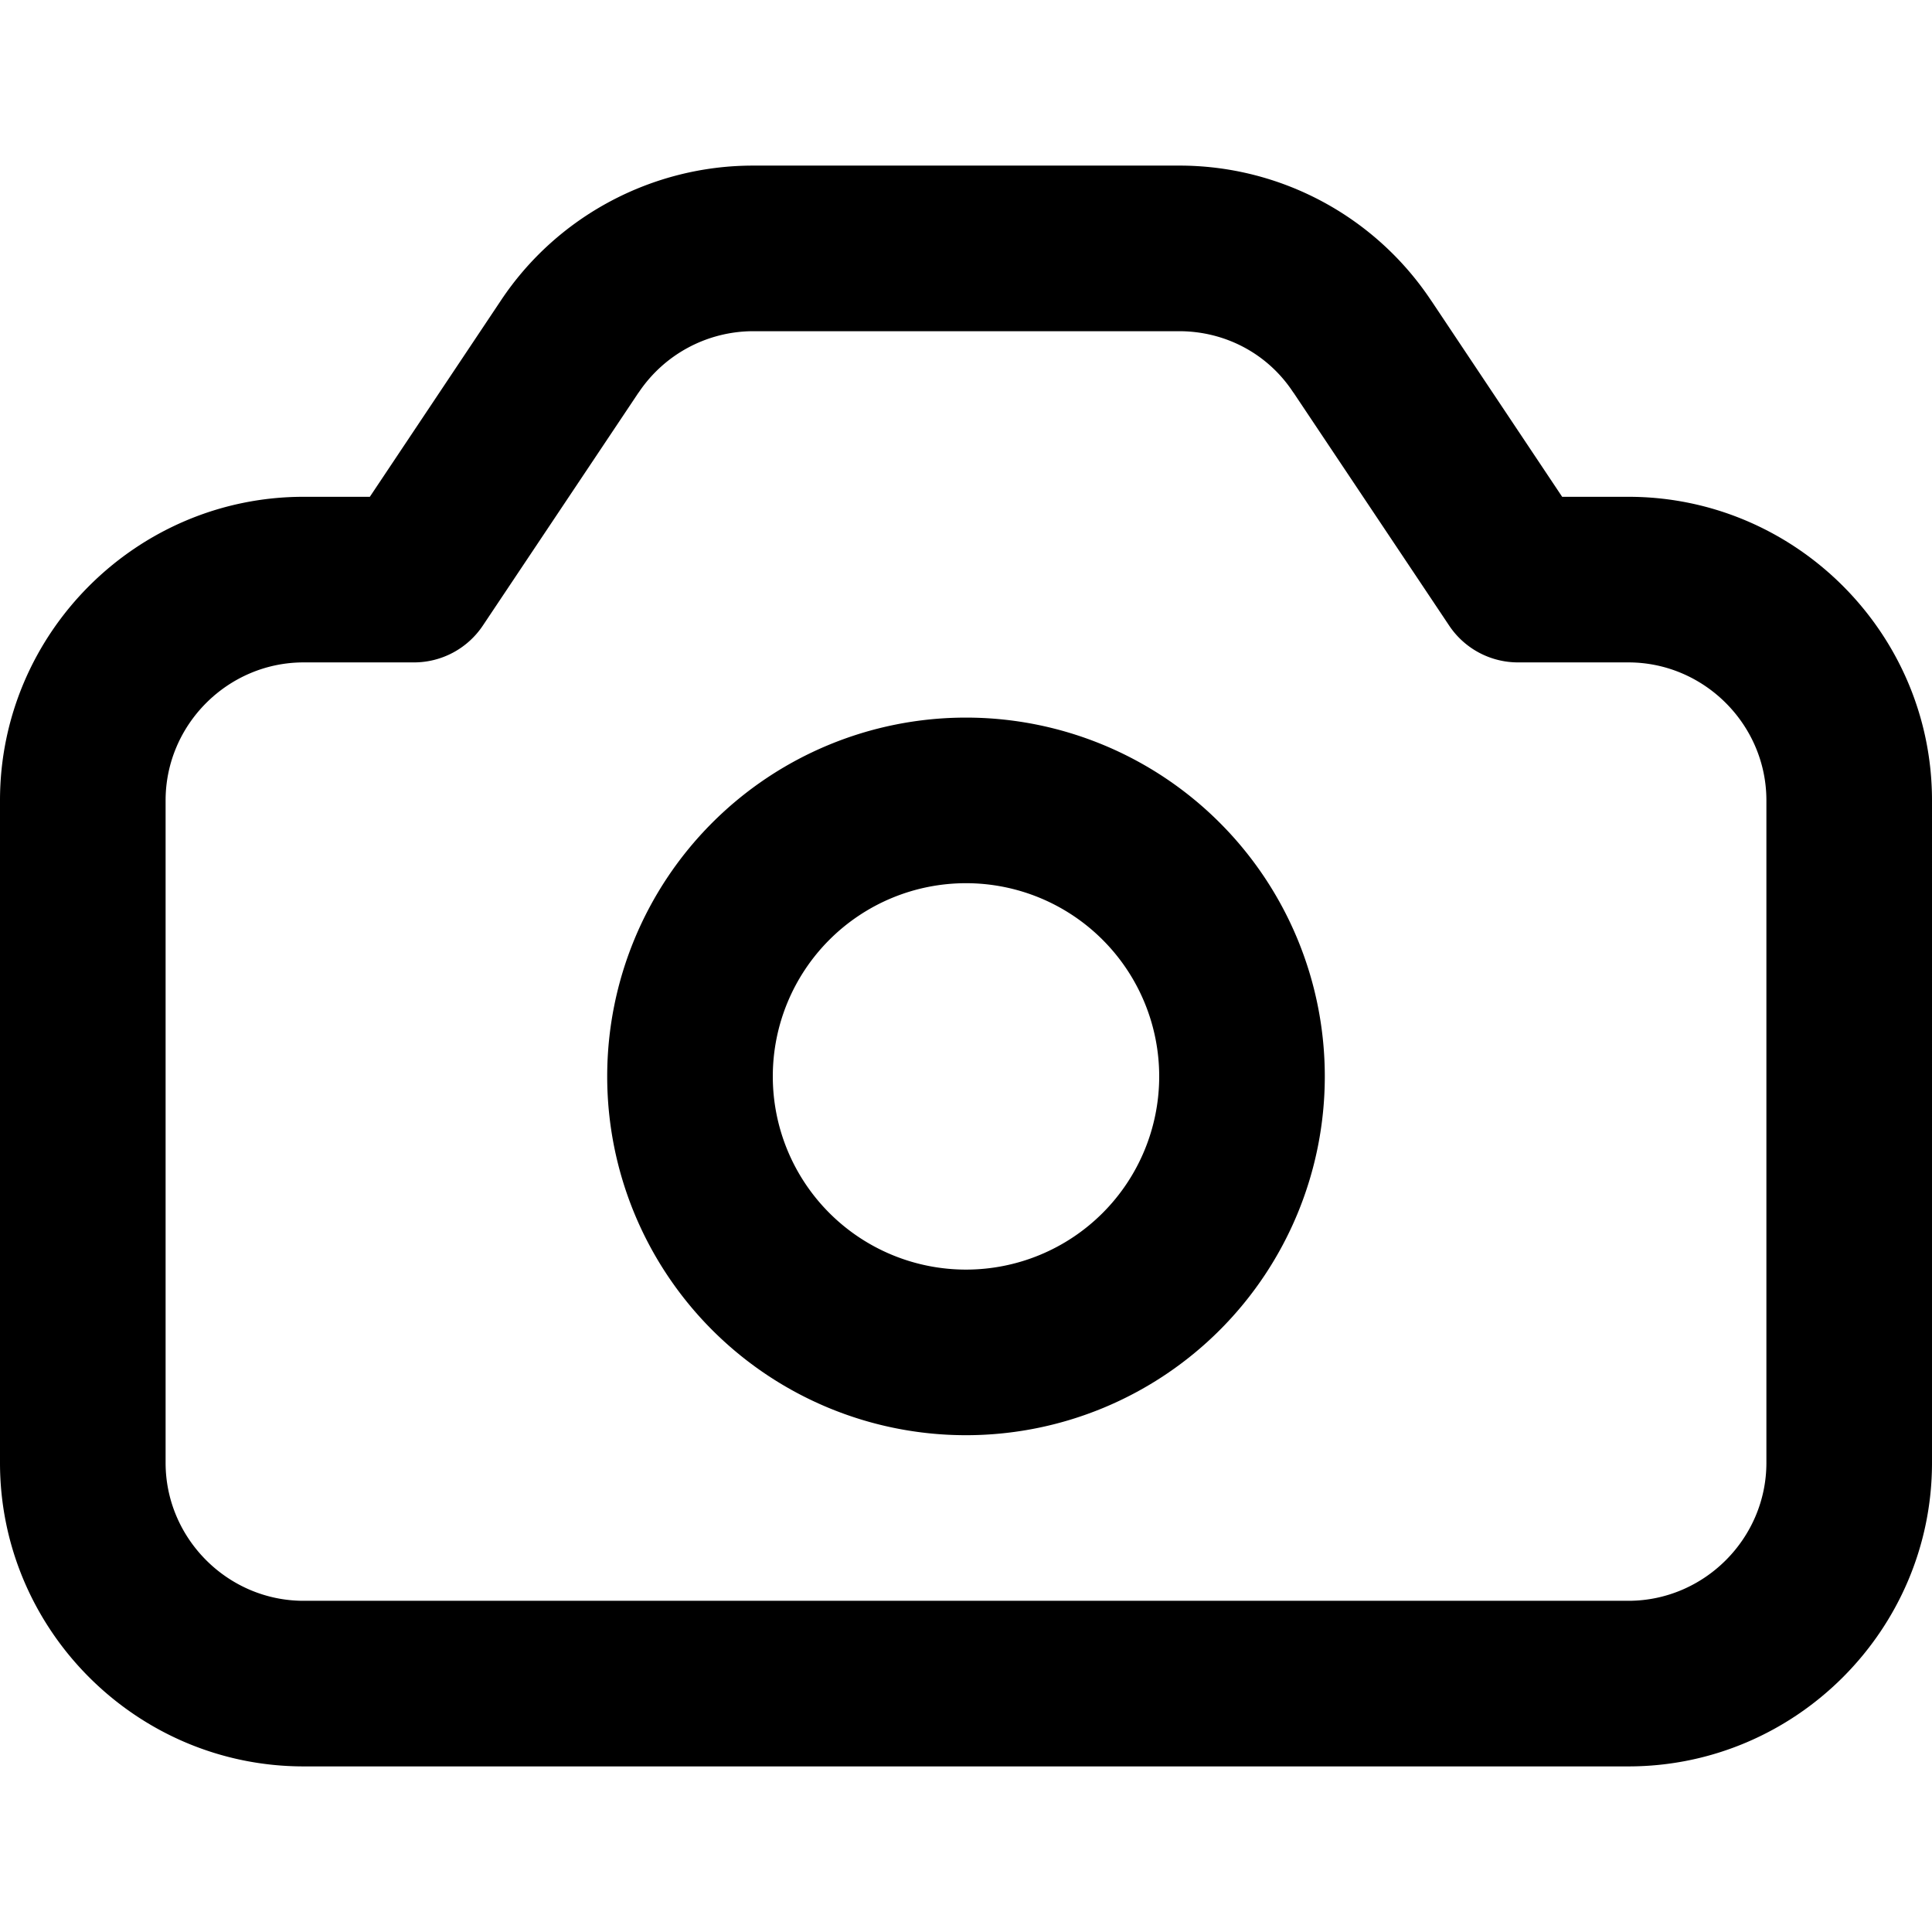 <svg xmlns="http://www.w3.org/2000/svg" fill="none" viewBox="0 0 14 14"><path fill="#000" fill-rule="evenodd" d="M4.629 2.843a1 1 0 0 1 .827-.443h3.088c.336 0 .644.164.827.443l.002.002 1.128 1.688A.6.6 0 0 0 11 4.8h.8c.549 0 1 .451 1 1v4.8c0 .549-.451 1-1 1H2.2c-.549 0-1-.451-1-1V5.8c0-.549.451-1 1-1H3a.6.6 0 0 0 .499-.267l1.128-1.688zM5.456 1.2c-.725 0-1.418.362-1.828.98L2.68 3.6H2.2C.989 3.6 0 4.589 0 5.8v4.8c0 1.211.989 2.2 2.2 2.2h9.6c1.211 0 2.2-.989 2.2-2.2V5.8c0-1.211-.989-2.2-2.2-2.2h-.48l-.947-1.419-.001-.001a2.19 2.19 0 0 0-1.828-.98zM5.6 7.8a1.4 1.4 0 1 1 2.8 0 1.4 1.4 0 0 1-2.8 0M7 5.2a2.6 2.6 0 1 0 0 5.2 2.6 2.6 0 0 0 0-5.2" clip-rule="evenodd"/></svg>